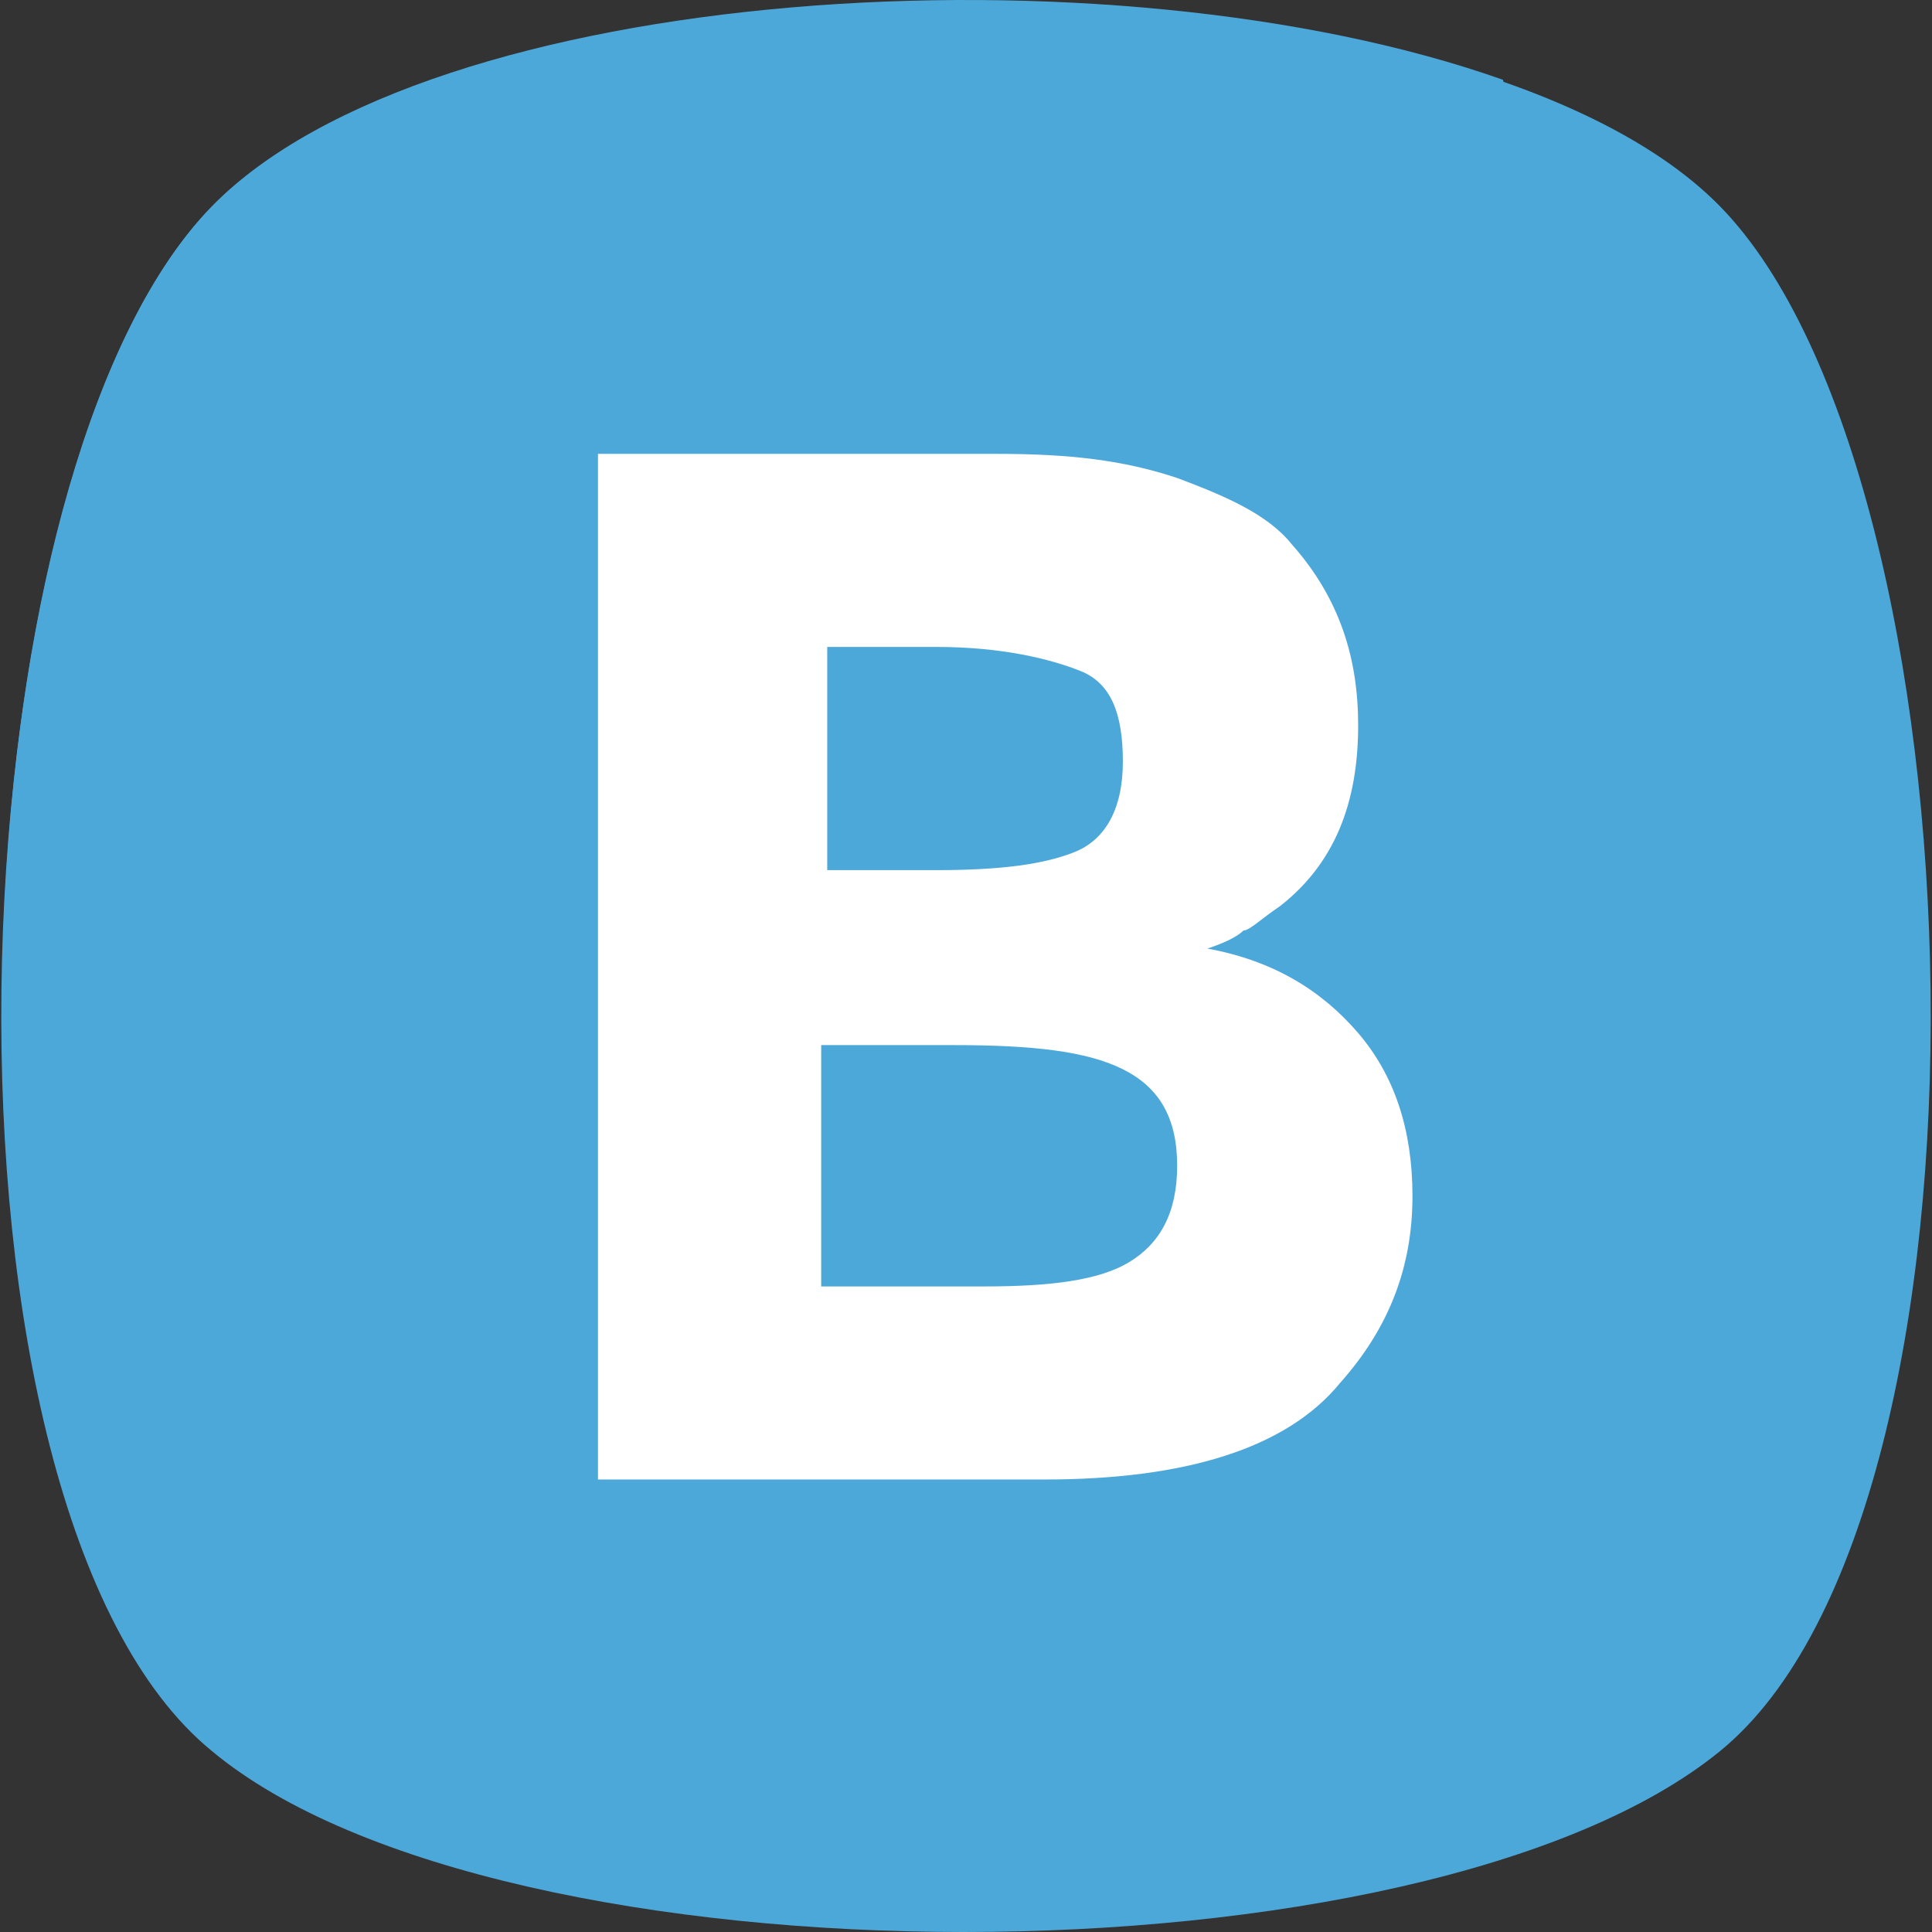 <?xml version="1.0"?>
<svg xmlns="http://www.w3.org/2000/svg" xmlns:xlink="http://www.w3.org/1999/xlink" xmlns:svgjs="http://svgjs.com/svgjs" version="1.1" width="512" height="512" x="0" y="0" viewBox="0 0 455.431 455.431" style="enable-background:new 0 0 512 512" xml:space="preserve" class=""><rect x="0" y="0" width="455.431" height="455.431" fill="#333333" stroke="none"/><g>
<path xmlns="http://www.w3.org/2000/svg" style="" d="M405.493,412.764c-69.689,56.889-287.289,56.889-355.556,0c-69.689-56.889-62.578-300.089,0-364.089  s292.978-64,355.556,0S475.182,355.876,405.493,412.764z" fill="#4da8da" data-original="#d34178" class=""/>
<path xmlns="http://www.w3.org/2000/svg" style="" d="M229.138,313.209c-62.578,49.778-132.267,75.378-197.689,76.8  c-48.356-82.489-38.4-283.022,18.489-341.333c51.2-52.622,211.911-62.578,304.356-29.867  C377.049,112.676,330.116,232.142,229.138,313.209z" fill="#4da8da" data-original="#e84e89" class=""/>
<path xmlns="http://www.w3.org/2000/svg" style="" d="M246.204,348.764H140.96V106.987h93.867c17.067,0,29.867,1.422,42.667,5.689  c11.378,4.267,21.333,8.533,27.022,15.644c11.378,12.8,15.644,27.022,15.644,42.667c0,18.489-5.689,32.711-18.489,42.667  c-4.267,2.844-7.111,5.689-8.533,5.689c-1.422,1.422-4.267,2.844-8.533,4.267c15.644,2.844,27.022,9.956,35.556,19.911  c8.533,9.956,12.8,22.756,12.8,38.4c0,17.067-5.689,31.289-17.067,44.089C303.093,341.653,278.916,348.764,246.204,348.764z   M195.004,205.12h25.6c15.644,0,25.6-1.422,32.711-4.267c7.111-2.844,11.378-9.956,11.378-21.333s-2.844-18.489-9.956-21.333  c-7.111-2.844-18.489-5.689-34.133-5.689h-25.6L195.004,205.12L195.004,205.12z M195.004,303.253h36.978  c15.644,0,27.022-1.422,34.133-5.689c7.111-4.267,11.378-11.378,11.378-22.756c0-11.378-4.267-18.489-12.8-22.756  c-8.533-4.267-21.333-5.689-39.822-5.689h-31.289v56.889H195.004z" fill="#ffffff" data-original="#ffffff" class=""/>
<g xmlns="http://www.w3.org/2000/svg">
</g>
<g xmlns="http://www.w3.org/2000/svg">
</g>
<g xmlns="http://www.w3.org/2000/svg">
</g>
<g xmlns="http://www.w3.org/2000/svg">
</g>
<g xmlns="http://www.w3.org/2000/svg">
</g>
<g xmlns="http://www.w3.org/2000/svg">
</g>
<g xmlns="http://www.w3.org/2000/svg">
</g>
<g xmlns="http://www.w3.org/2000/svg">
</g>
<g xmlns="http://www.w3.org/2000/svg">
</g>
<g xmlns="http://www.w3.org/2000/svg">
</g>
<g xmlns="http://www.w3.org/2000/svg">
</g>
<g xmlns="http://www.w3.org/2000/svg">
</g>
<g xmlns="http://www.w3.org/2000/svg">
</g>
<g xmlns="http://www.w3.org/2000/svg">
</g>
<g xmlns="http://www.w3.org/2000/svg">
</g>
</g></svg>
